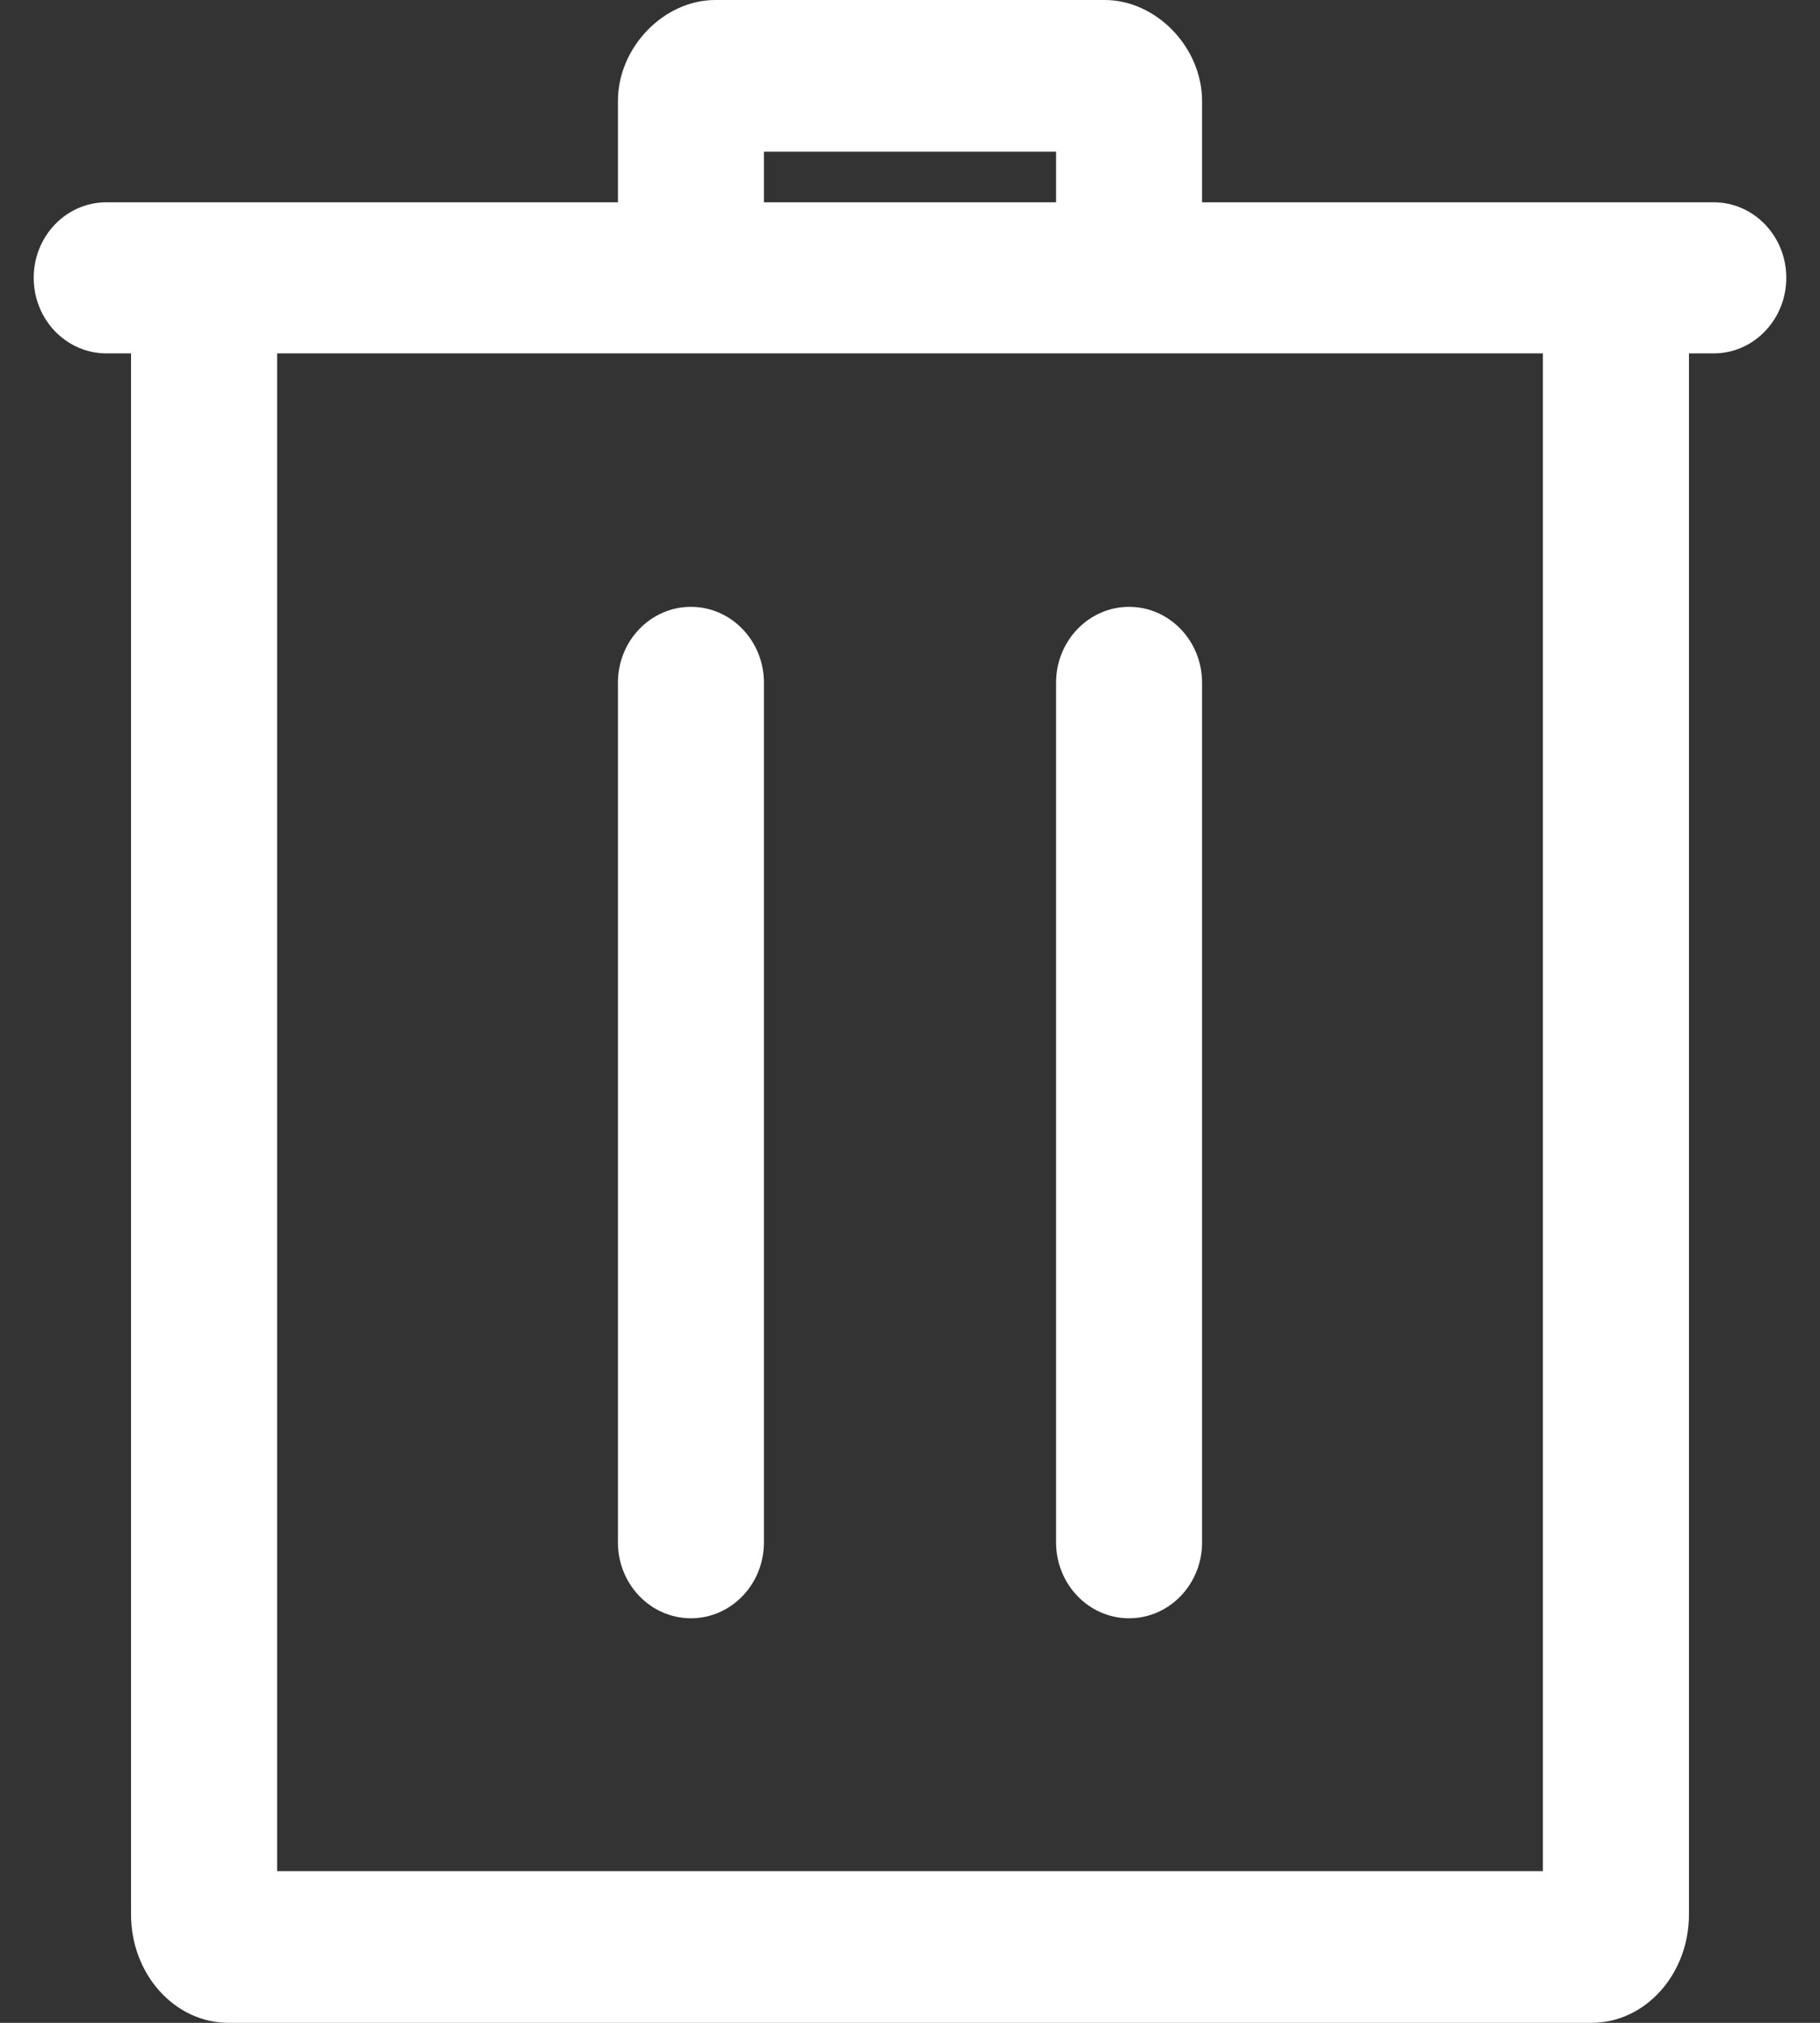 <svg width="27" height="30" viewBox="0 0 27 30" fill="none" xmlns="http://www.w3.org/2000/svg">
<rect x="0" y="0" width="27" height="30" fill="#333333" stroke="none"/>
<path d="M1.944 5.241H1.579C0.982 5.241 0.5 4.739 0.5 4.12C0.5 3.502 0.982 3 1.579 3H9.167V1.5C9.167 0.698 9.851 0 10.611 0H16.389C17.149 0 17.833 0.698 17.833 1.5V3H25.422C26.018 3 26.5 3.502 26.5 4.12C26.5 4.739 26.018 5.241 25.422 5.241H25.056V28.393C25.056 29.28 24.408 30 23.611 30C19.461 30 7.539 30 3.389 30C2.592 30 1.944 29.28 1.944 28.393V5.241ZM22.889 5.241H4.111V27.75H22.889V5.241ZM16.75 9C16.152 9 15.667 9.504 15.667 10.125V22.875C15.667 23.496 16.152 24 16.75 24C17.348 24 17.833 23.496 17.833 22.875V10.125C17.833 9.504 17.348 9 16.75 9ZM10.25 9C9.652 9 9.167 9.504 9.167 10.125V22.875C9.167 23.496 9.652 24 10.25 24C10.848 24 11.333 23.496 11.333 22.875V10.125C11.333 9.504 10.848 9 10.25 9ZM15.667 3V2.25H11.333V3H15.667Z" fill="white"/>
</svg>
